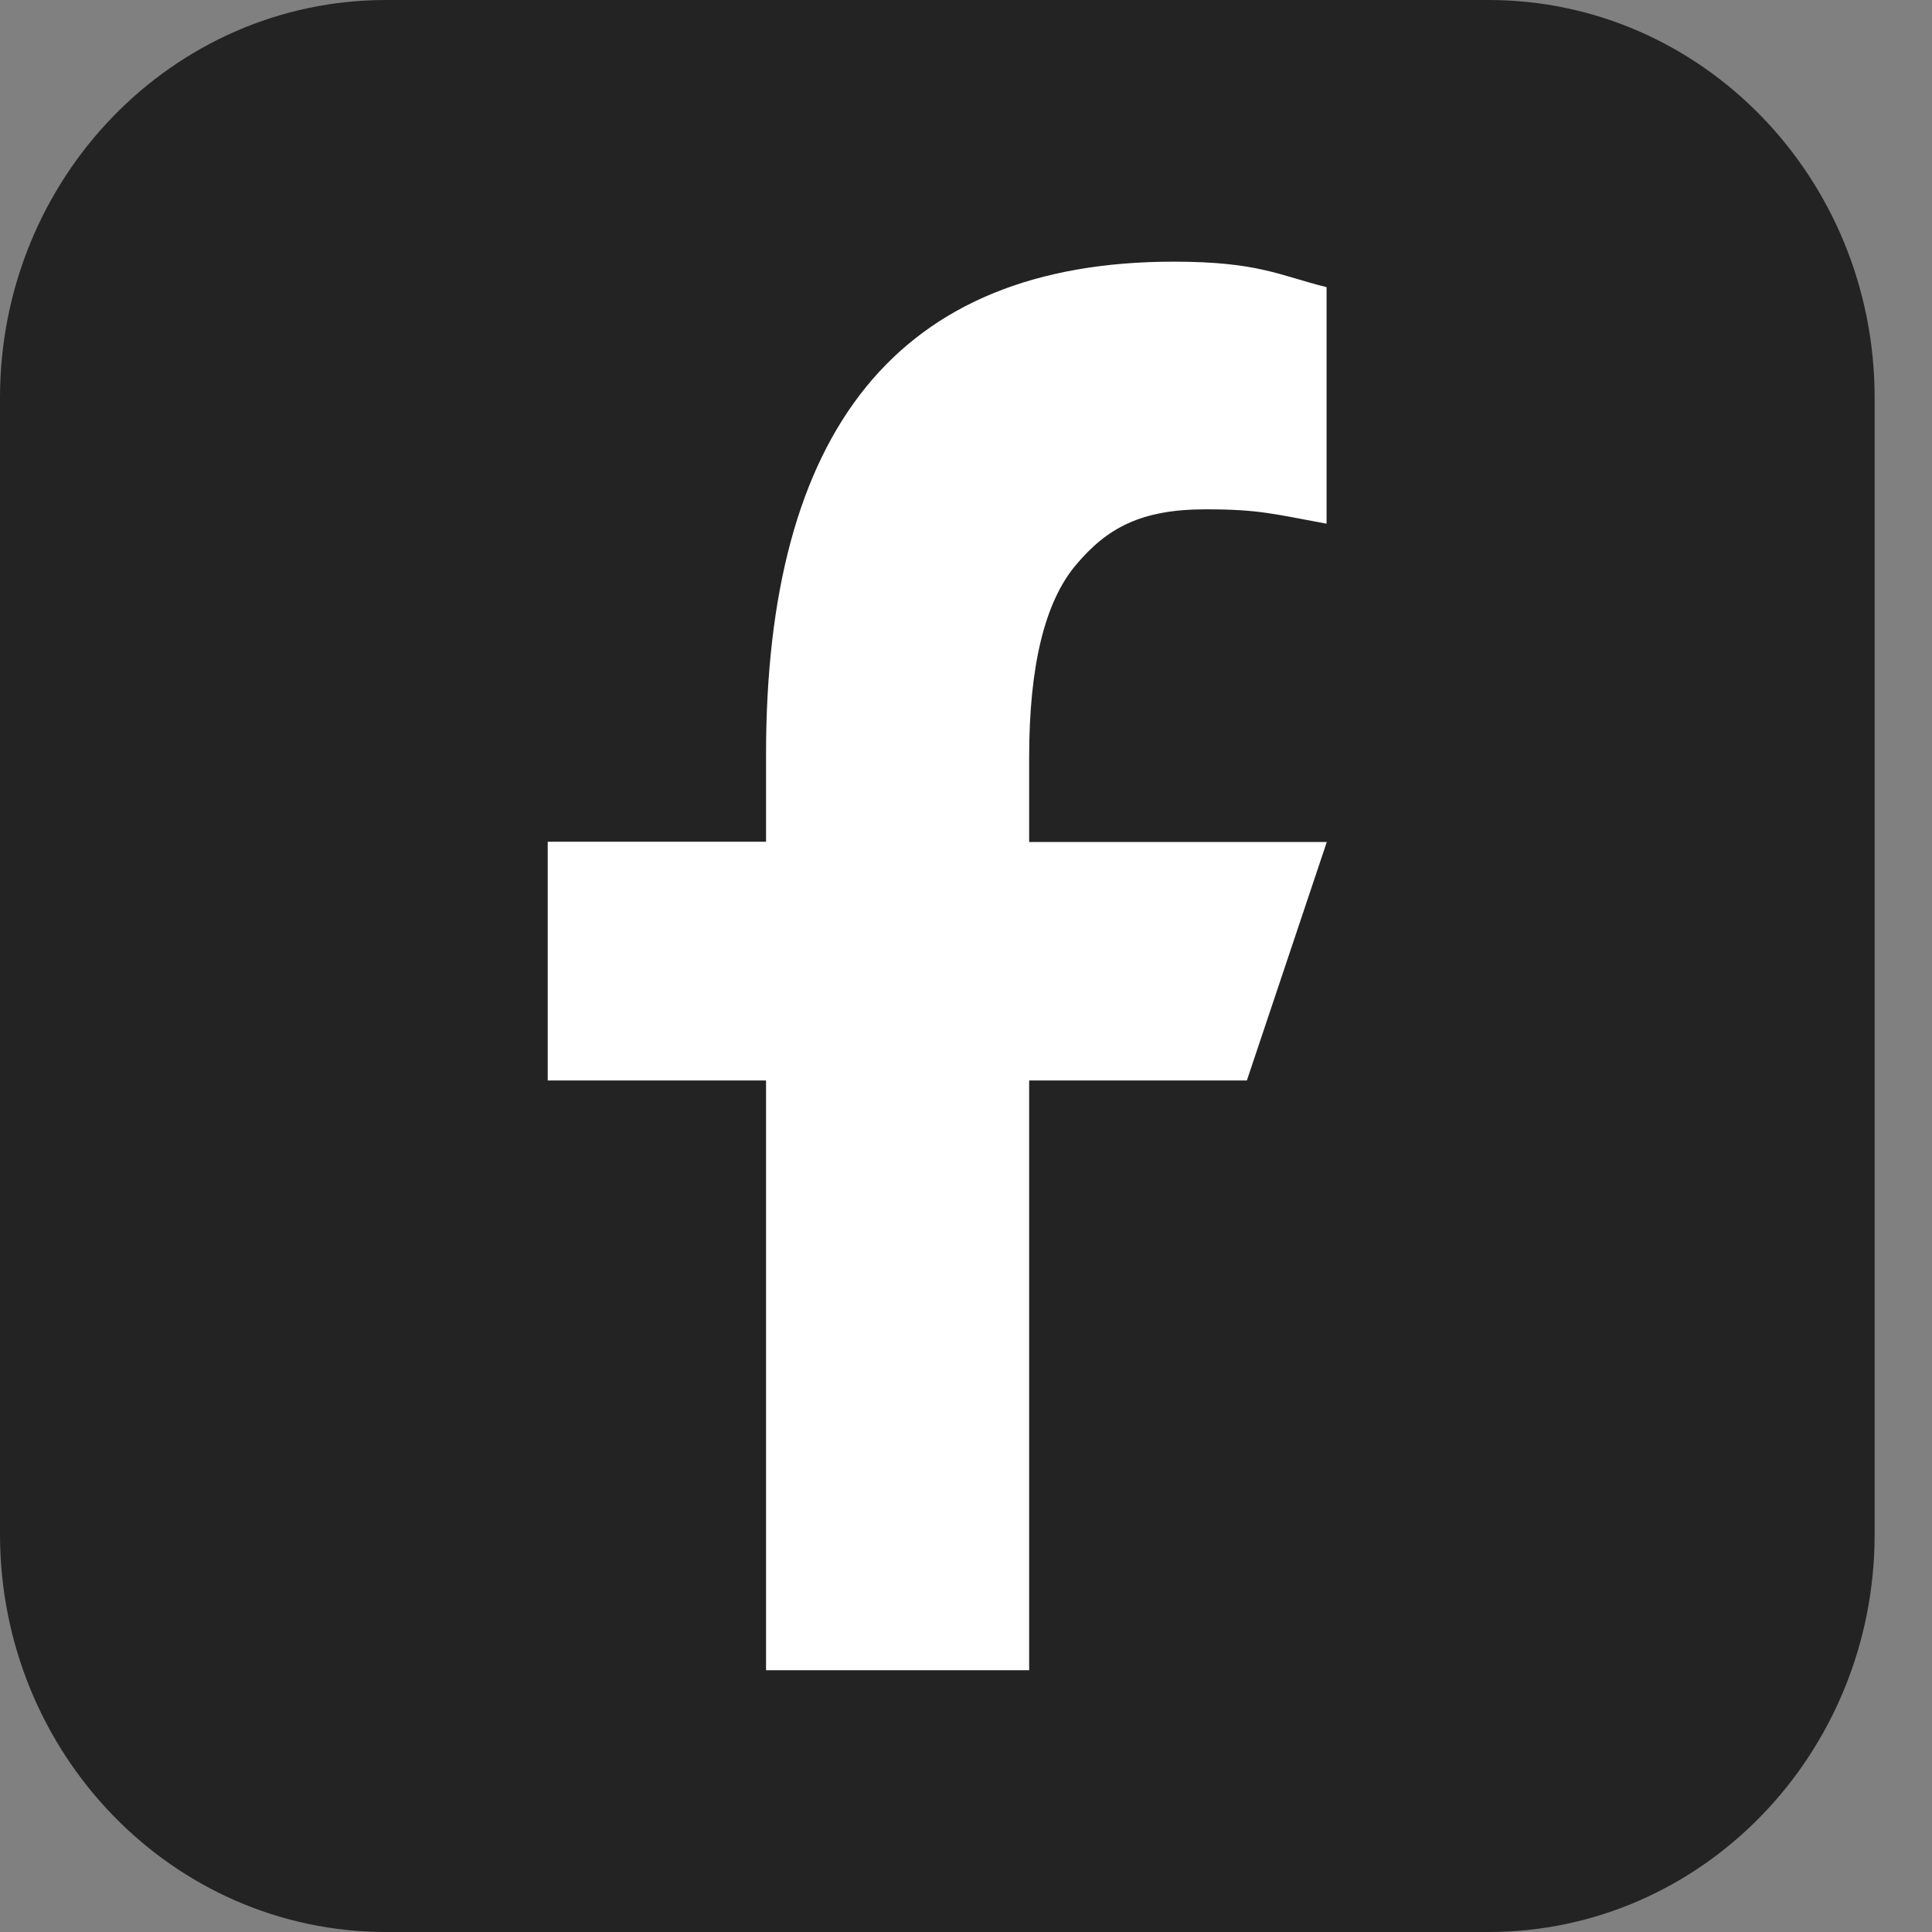 <svg width="16" height="16" viewBox="0 0 16 16" fill="none" xmlns="http://www.w3.org/2000/svg">
<rect x="0" y="0" width="16" height="16" fill="#808080" stroke="none"/>
<path d="M12.328 0H3.197C1.431 0 0 1.475 0 3.295V12.705C0 14.525 1.431 16 3.197 16H12.328C14.094 16 15.525 14.525 15.525 12.705V3.295C15.525 1.475 14.094 0 12.328 0Z" fill="#232323"/>
<path d="M8.523 8.948V13.832H6.344V8.948H4.536V6.971H6.344V6.248C6.344 3.574 7.427 2.167 9.721 2.167C10.424 2.167 10.6 2.283 10.986 2.378V4.337C10.553 4.258 10.432 4.218 9.985 4.218C9.451 4.218 9.169 4.371 8.911 4.678C8.652 4.984 8.523 5.516 8.523 6.273V6.973H10.988L10.326 8.948H8.523Z" fill="white"/>
</svg>
